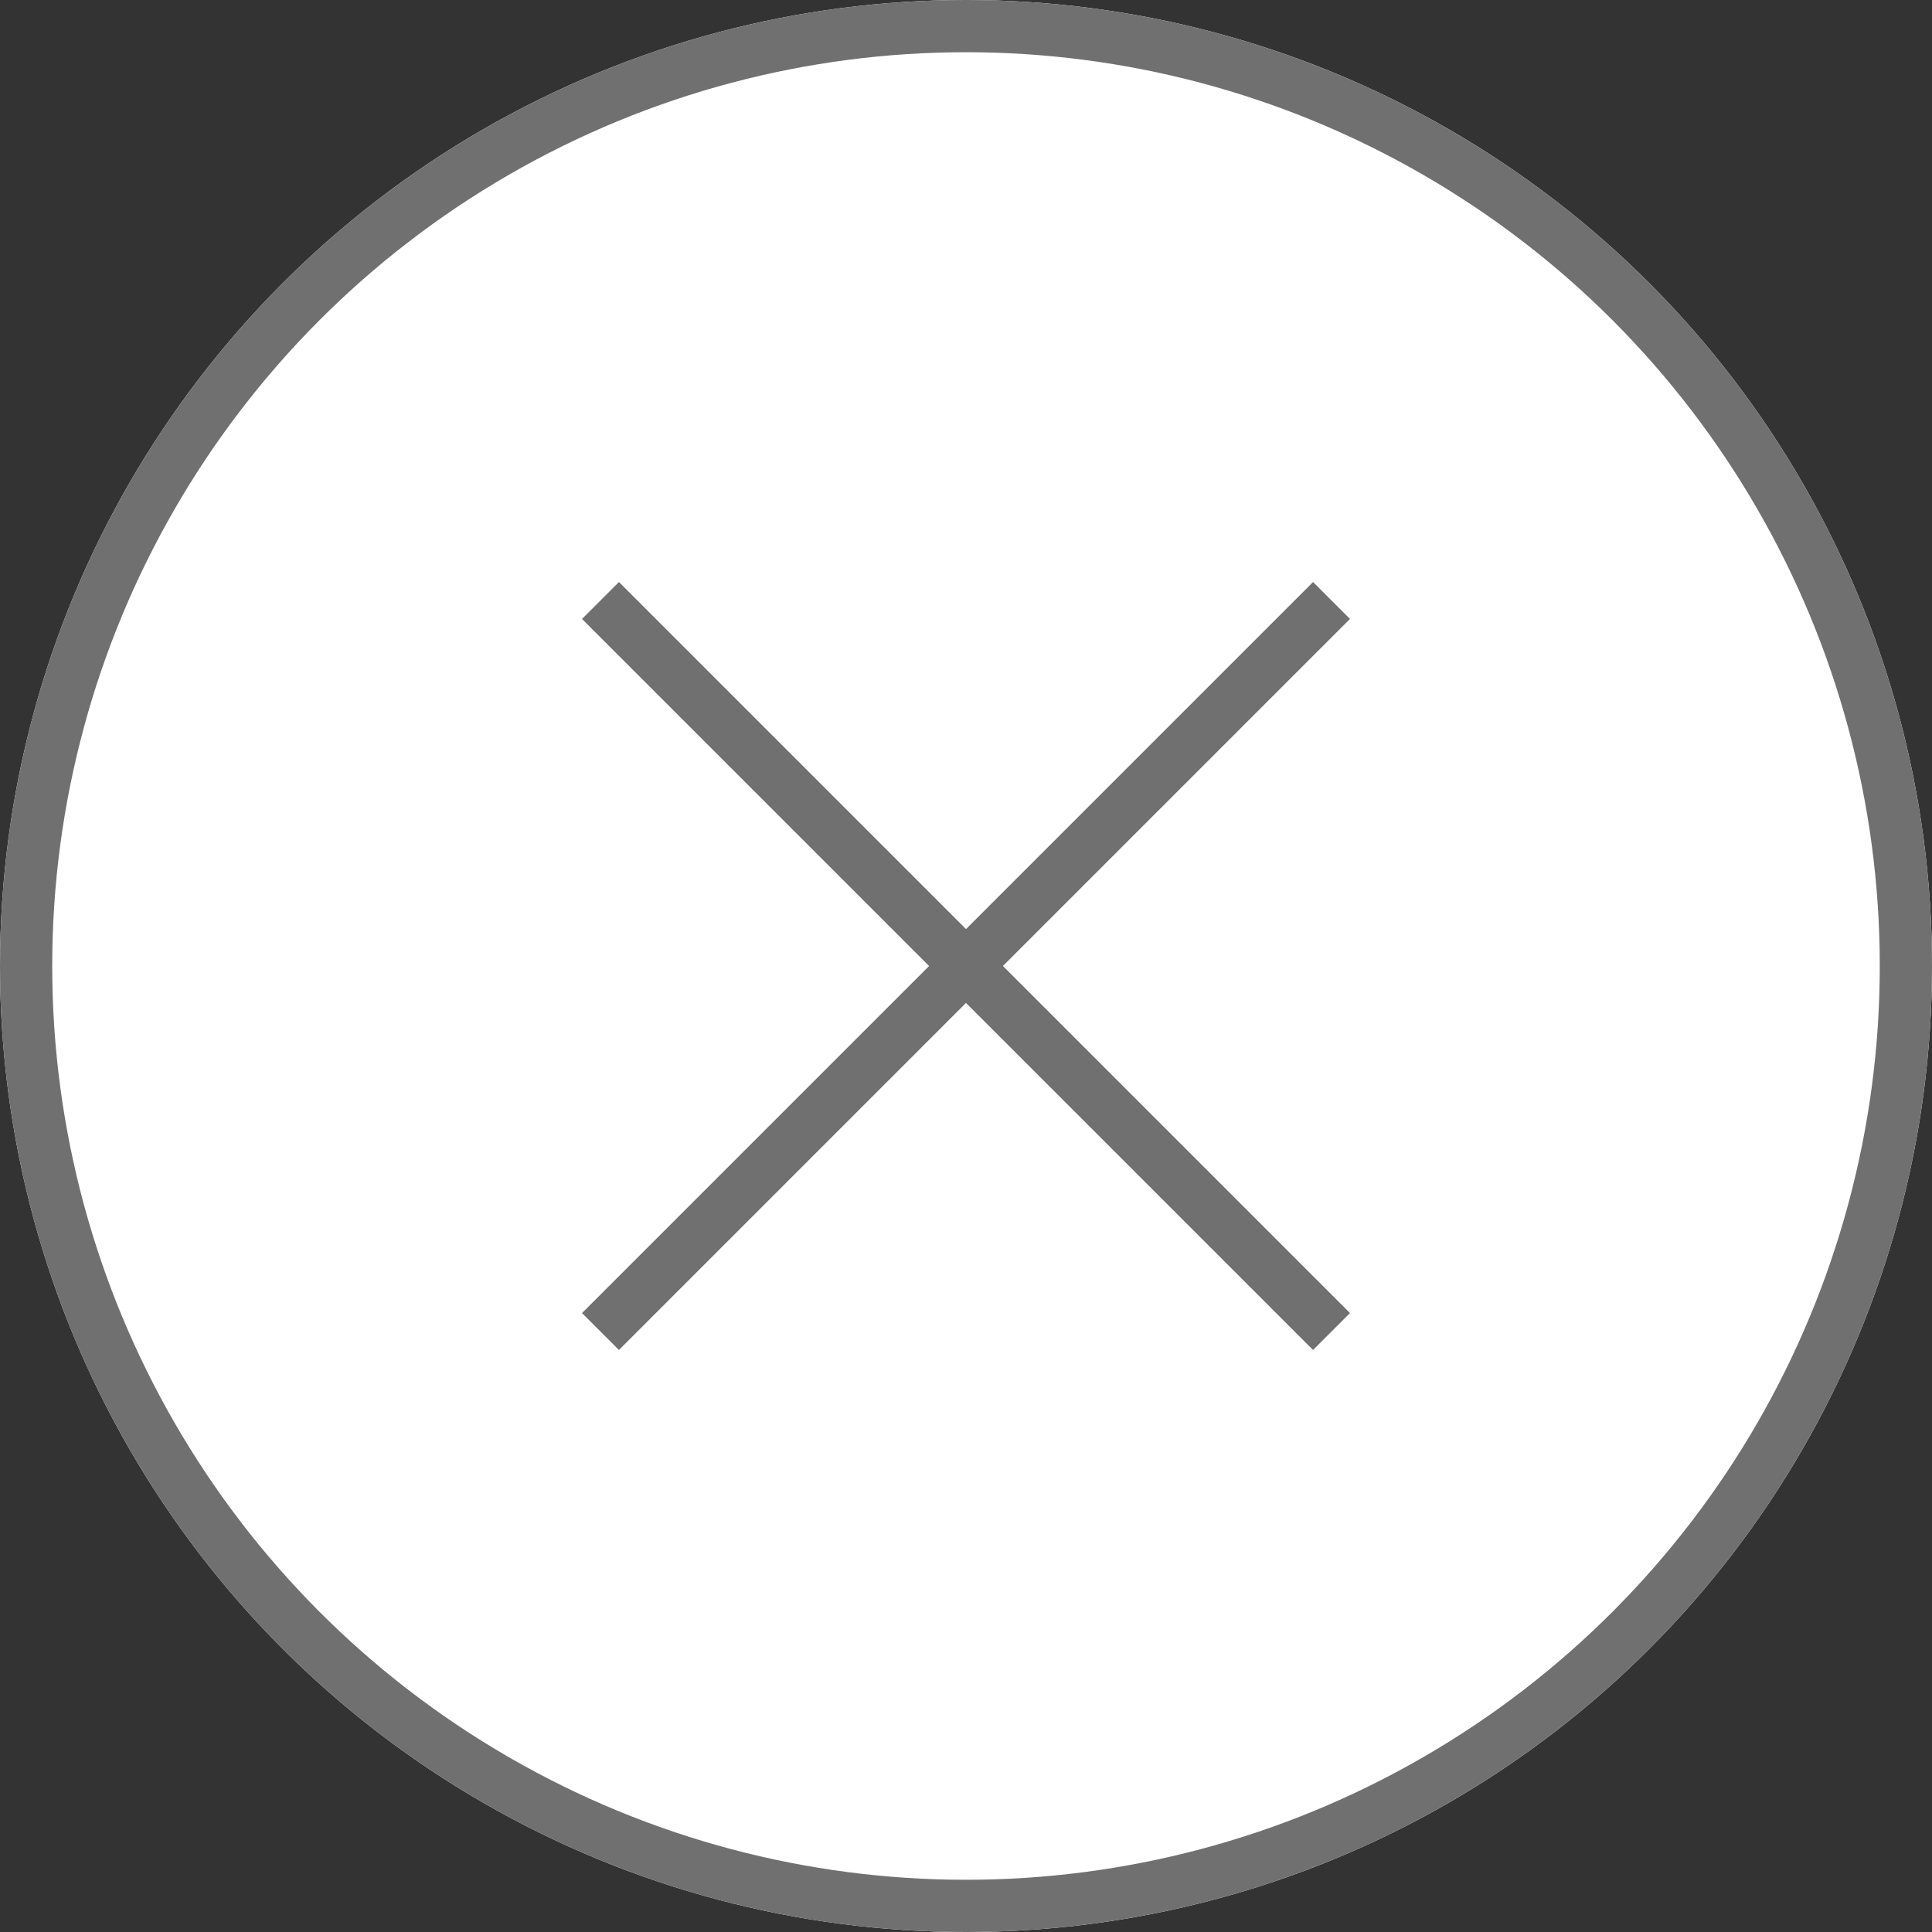 <svg id="Group_641" data-name="Group 641" xmlns="http://www.w3.org/2000/svg" width="37" height="37" viewBox="0 0 37 37">
  <rect x="0" y="0" width="37" height="37" fill="#333333" stroke="none"/>
  <g id="Ellipse_69" data-name="Ellipse 69" fill="#fff" stroke="#707070" stroke-width="1">
    <circle cx="18.5" cy="18.5" r="18.5" stroke="none"/>
    <circle cx="18.5" cy="18.5" r="18" fill="none"/>
  </g>
  <g id="Group_317" data-name="Group 317" transform="translate(11.5 11.5)">
    <line id="Line_20" data-name="Line 20" x2="14" y2="14" fill="none" stroke="#707070" stroke-width="1"/>
    <line id="Line_21" data-name="Line 21" x1="14" y2="14" fill="none" stroke="#707070" stroke-width="1"/>
  </g>
</svg>
